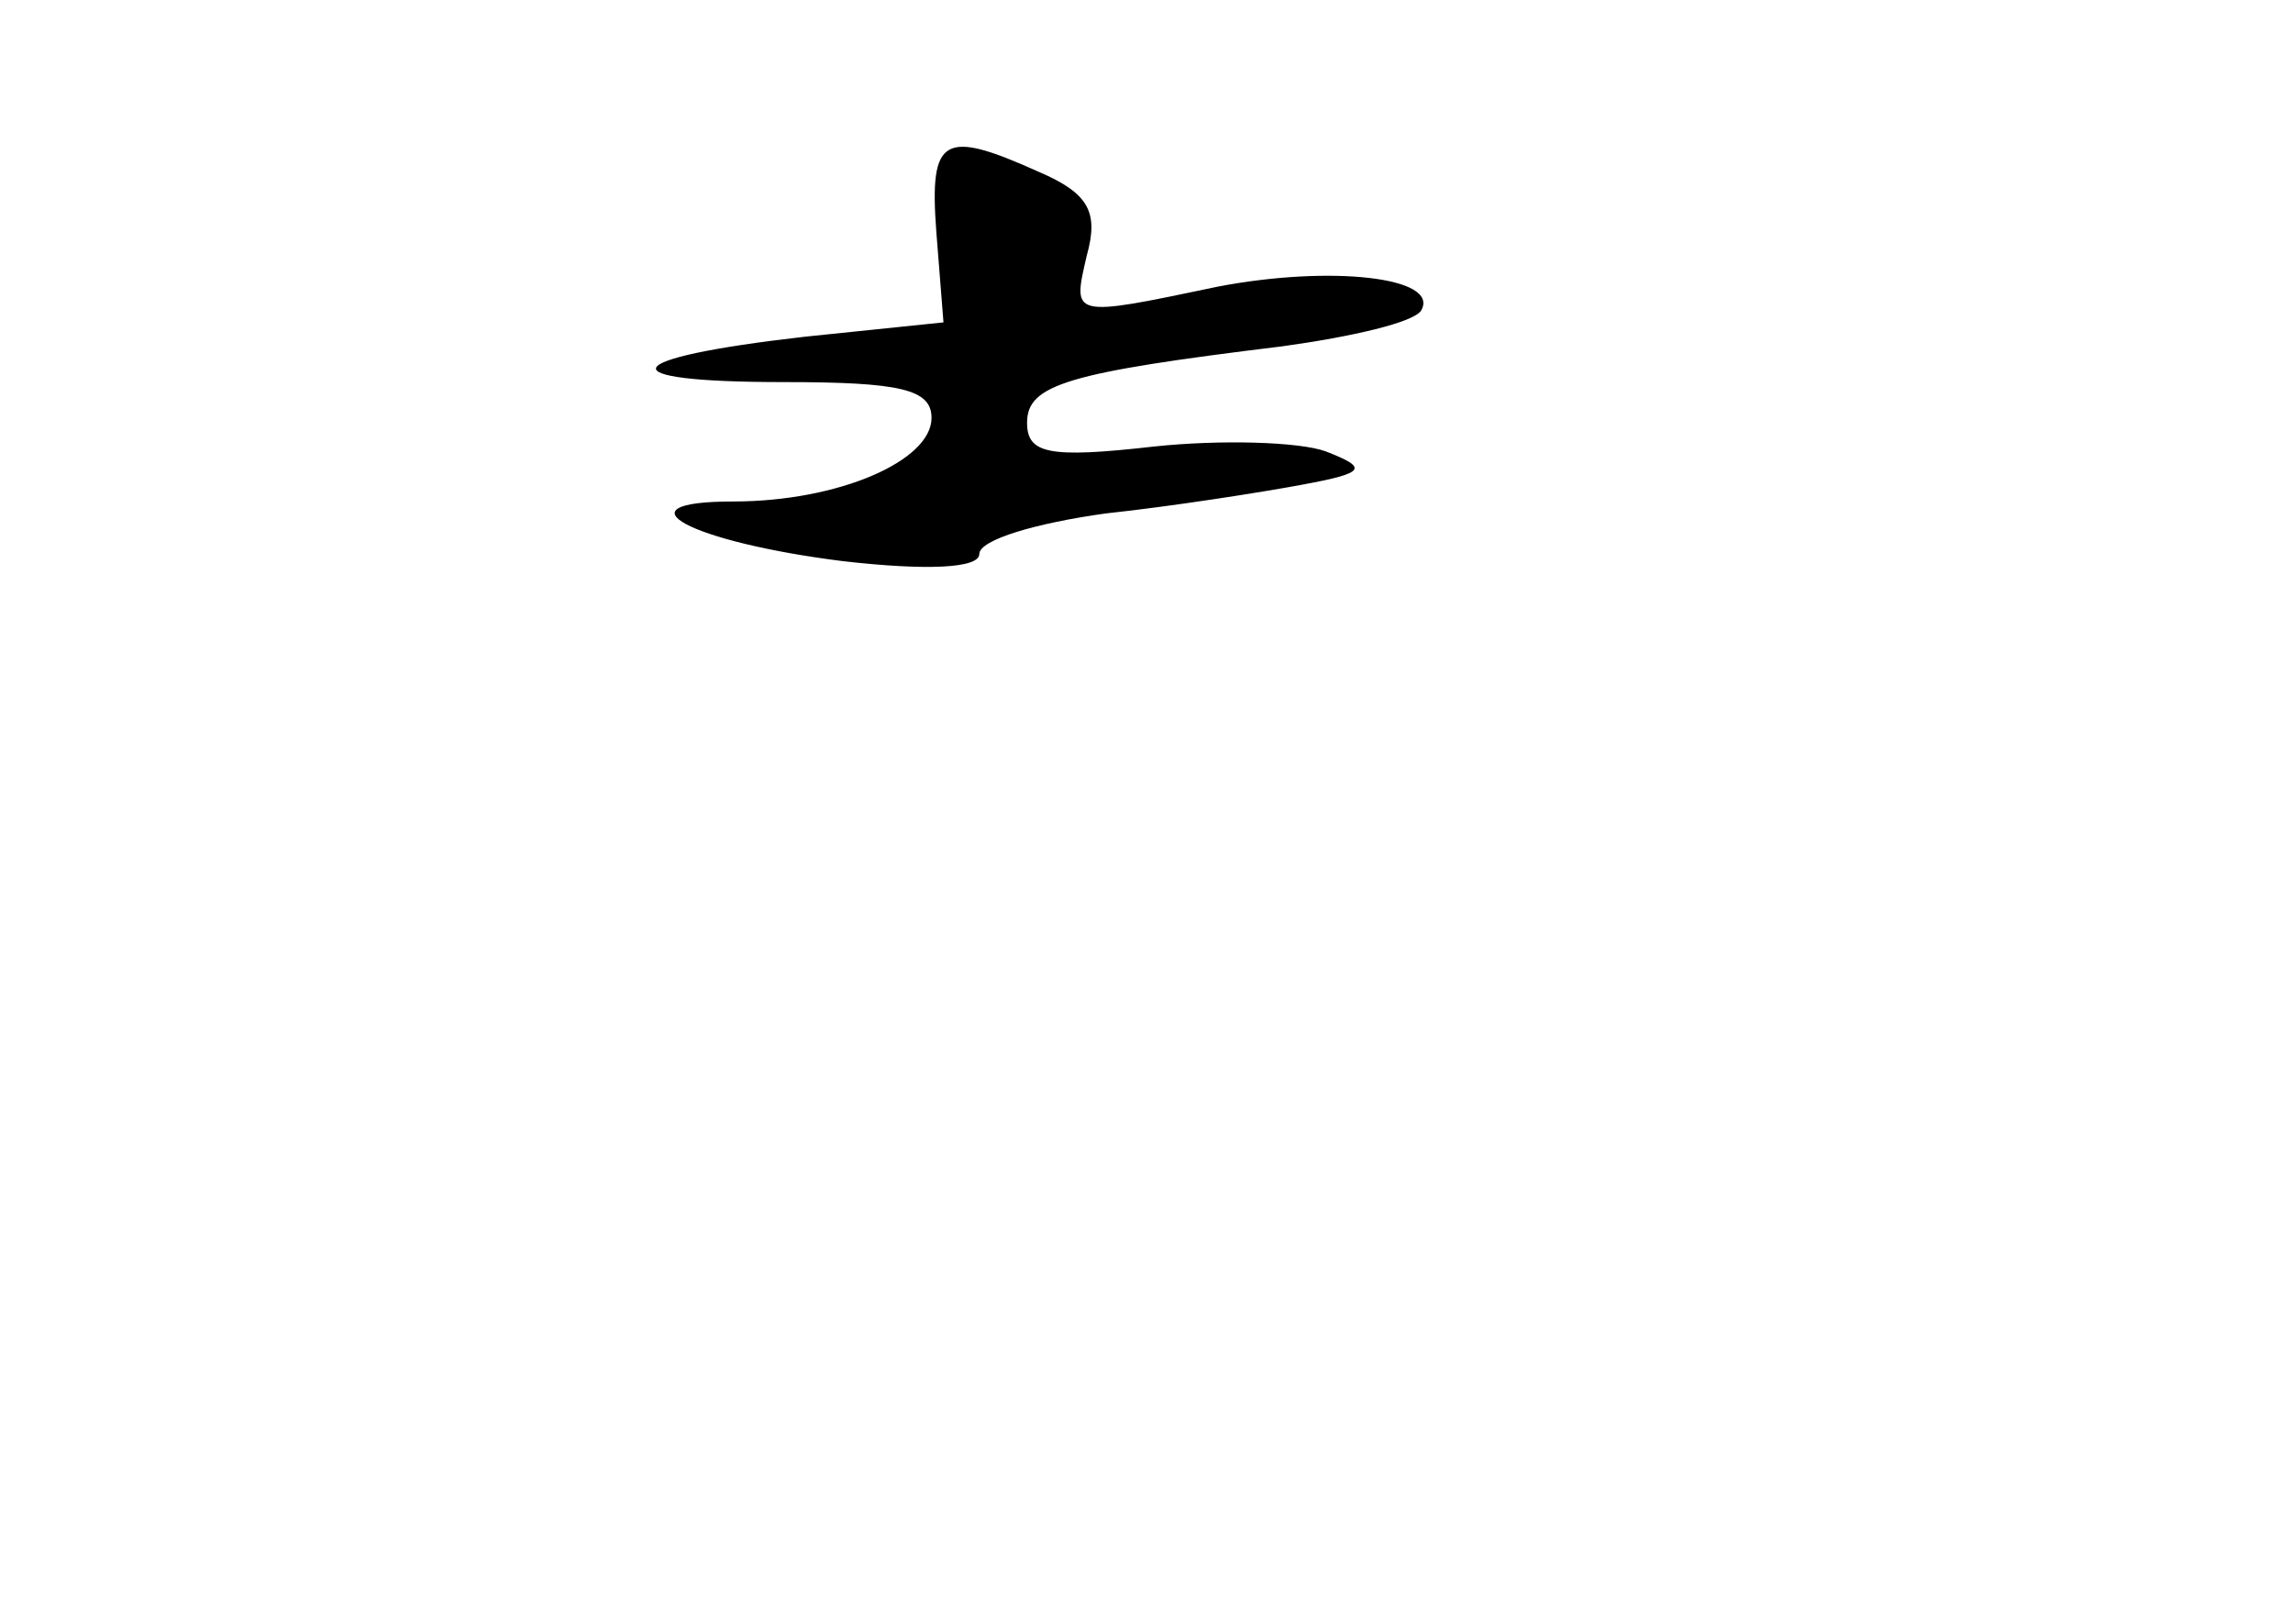<?xml version="1.0" standalone="no"?>
<!DOCTYPE svg PUBLIC "-//W3C//DTD SVG 20010904//EN"
 "http://www.w3.org/TR/2001/REC-SVG-20010904/DTD/svg10.dtd">
<svg version="1.0" xmlns="http://www.w3.org/2000/svg"
 width="96pt" height="68pt" viewBox="0 0 96 68"
 preserveAspectRatio="xMidYMid meet">
<g transform="translate(0,68) scale(0.1,-0.1)"
fill="#000000" stroke="none">
<path d="M392 583 l3 -38 -58 -6 c-79 -9 -84 -19 -9 -19 49 0 62 -3 62 -15 0
-18 -39 -35 -83 -35 -50 0 -18 -17 46 -25 35 -4 57 -3 57 3 0 6 24 13 53 17
28 3 66 9 82 12 27 5 28 7 10 14 -11 4 -44 5 -72 2 -44 -5 -53 -3 -53 10 0 16
17 21 107 32 29 4 55 10 58 15 8 14 -38 19 -85 10 -62 -13 -61 -13 -55 13 5
18 1 26 -20 35 -40 18 -46 15 -43 -25z"/>
</g>
</svg>
